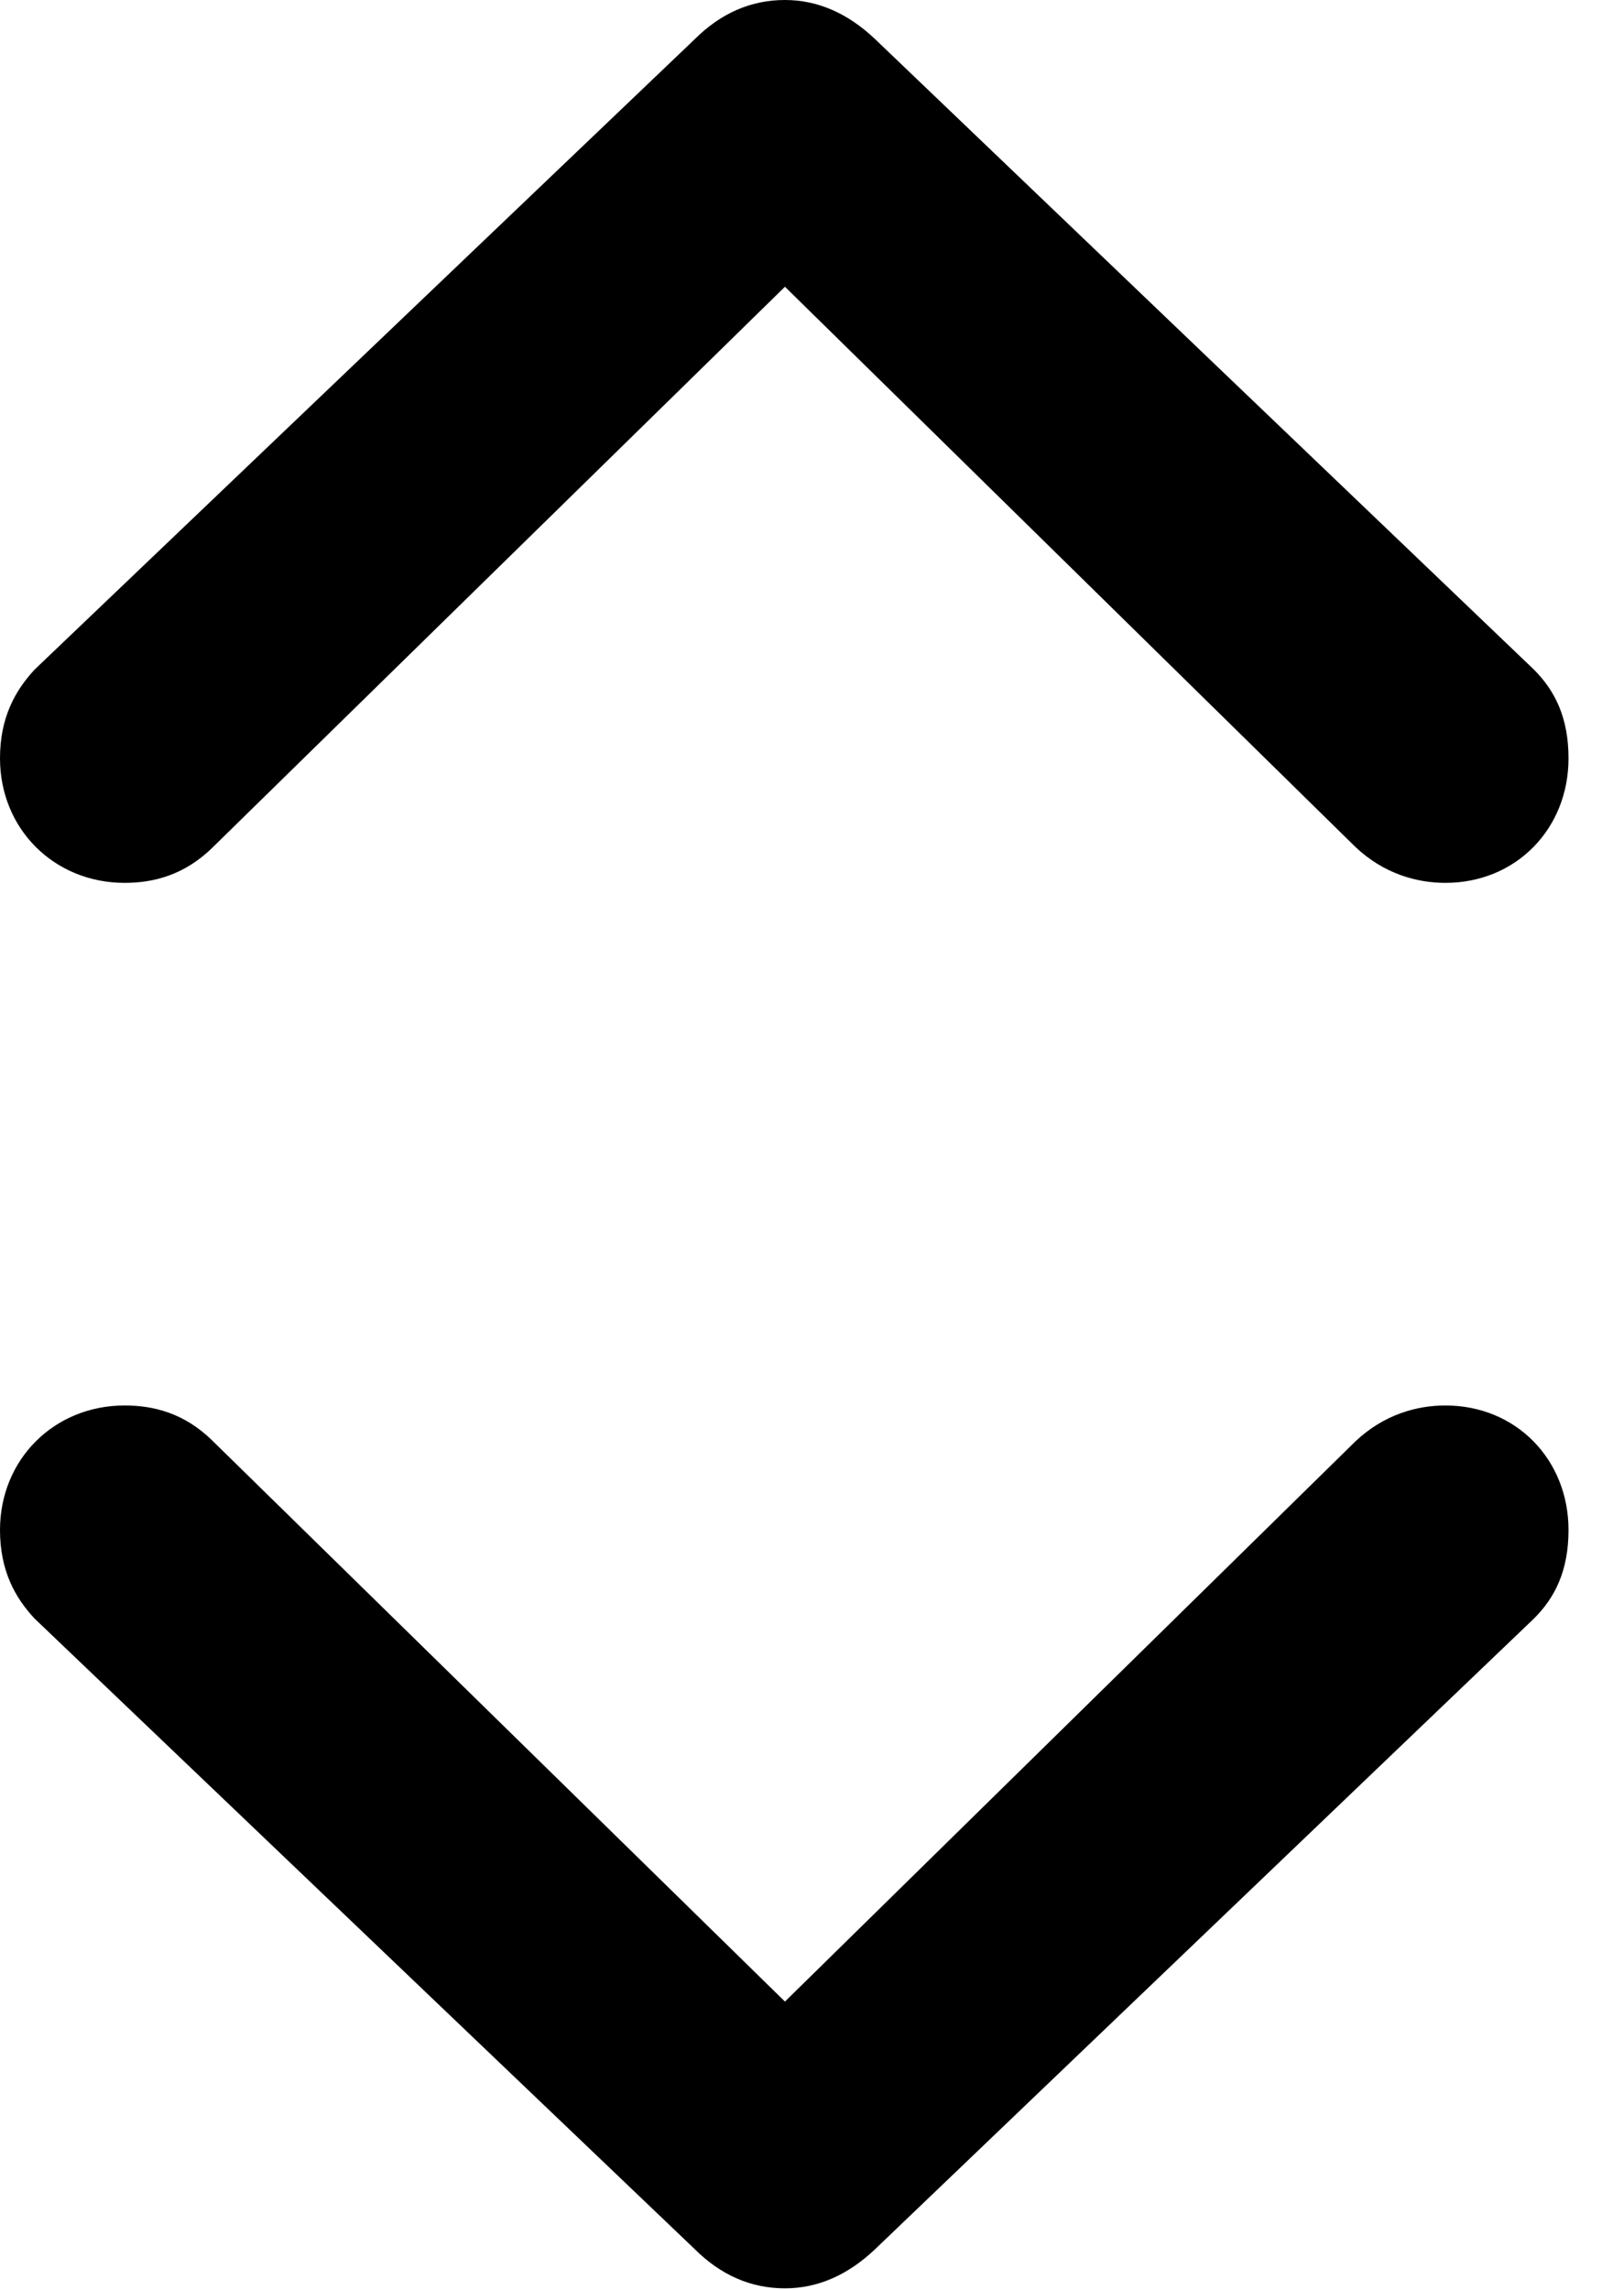 <svg version="1.1" xmlns="http://www.w3.org/2000/svg" xmlns:xlink="http://www.w3.org/1999/xlink" width="10.566" height="14.893" viewBox="0 0 10.566 14.893">
 <g>
  <rect height="14.893" opacity="0" width="10.566" x="0" y="0"/>
  <path d="M5.107 0C4.883 0 4.688 0.088 4.521 0.254L0.225 4.355C0.098 4.492 0 4.668 0 4.932C0 5.391 0.352 5.742 0.811 5.742C0.996 5.742 1.201 5.693 1.387 5.508L5.107 1.865L8.818 5.508C9.004 5.684 9.219 5.742 9.404 5.742C9.863 5.742 10.205 5.391 10.205 4.932C10.205 4.668 10.117 4.492 9.98 4.355L5.693 0.254C5.518 0.088 5.322 0 5.107 0ZM5.107 14.883C5.322 14.883 5.518 14.795 5.693 14.629L9.98 10.527C10.117 10.391 10.205 10.215 10.205 9.951C10.205 9.492 9.863 9.141 9.404 9.141C9.219 9.141 9.004 9.199 8.818 9.375L5.107 13.018L1.387 9.375C1.201 9.189 0.996 9.141 0.811 9.141C0.352 9.141 0 9.492 0 9.951C0 10.215 0.098 10.391 0.225 10.527L4.521 14.629C4.688 14.795 4.883 14.883 5.107 14.883Z" fill="currentColor"/>
 </g>
</svg>
